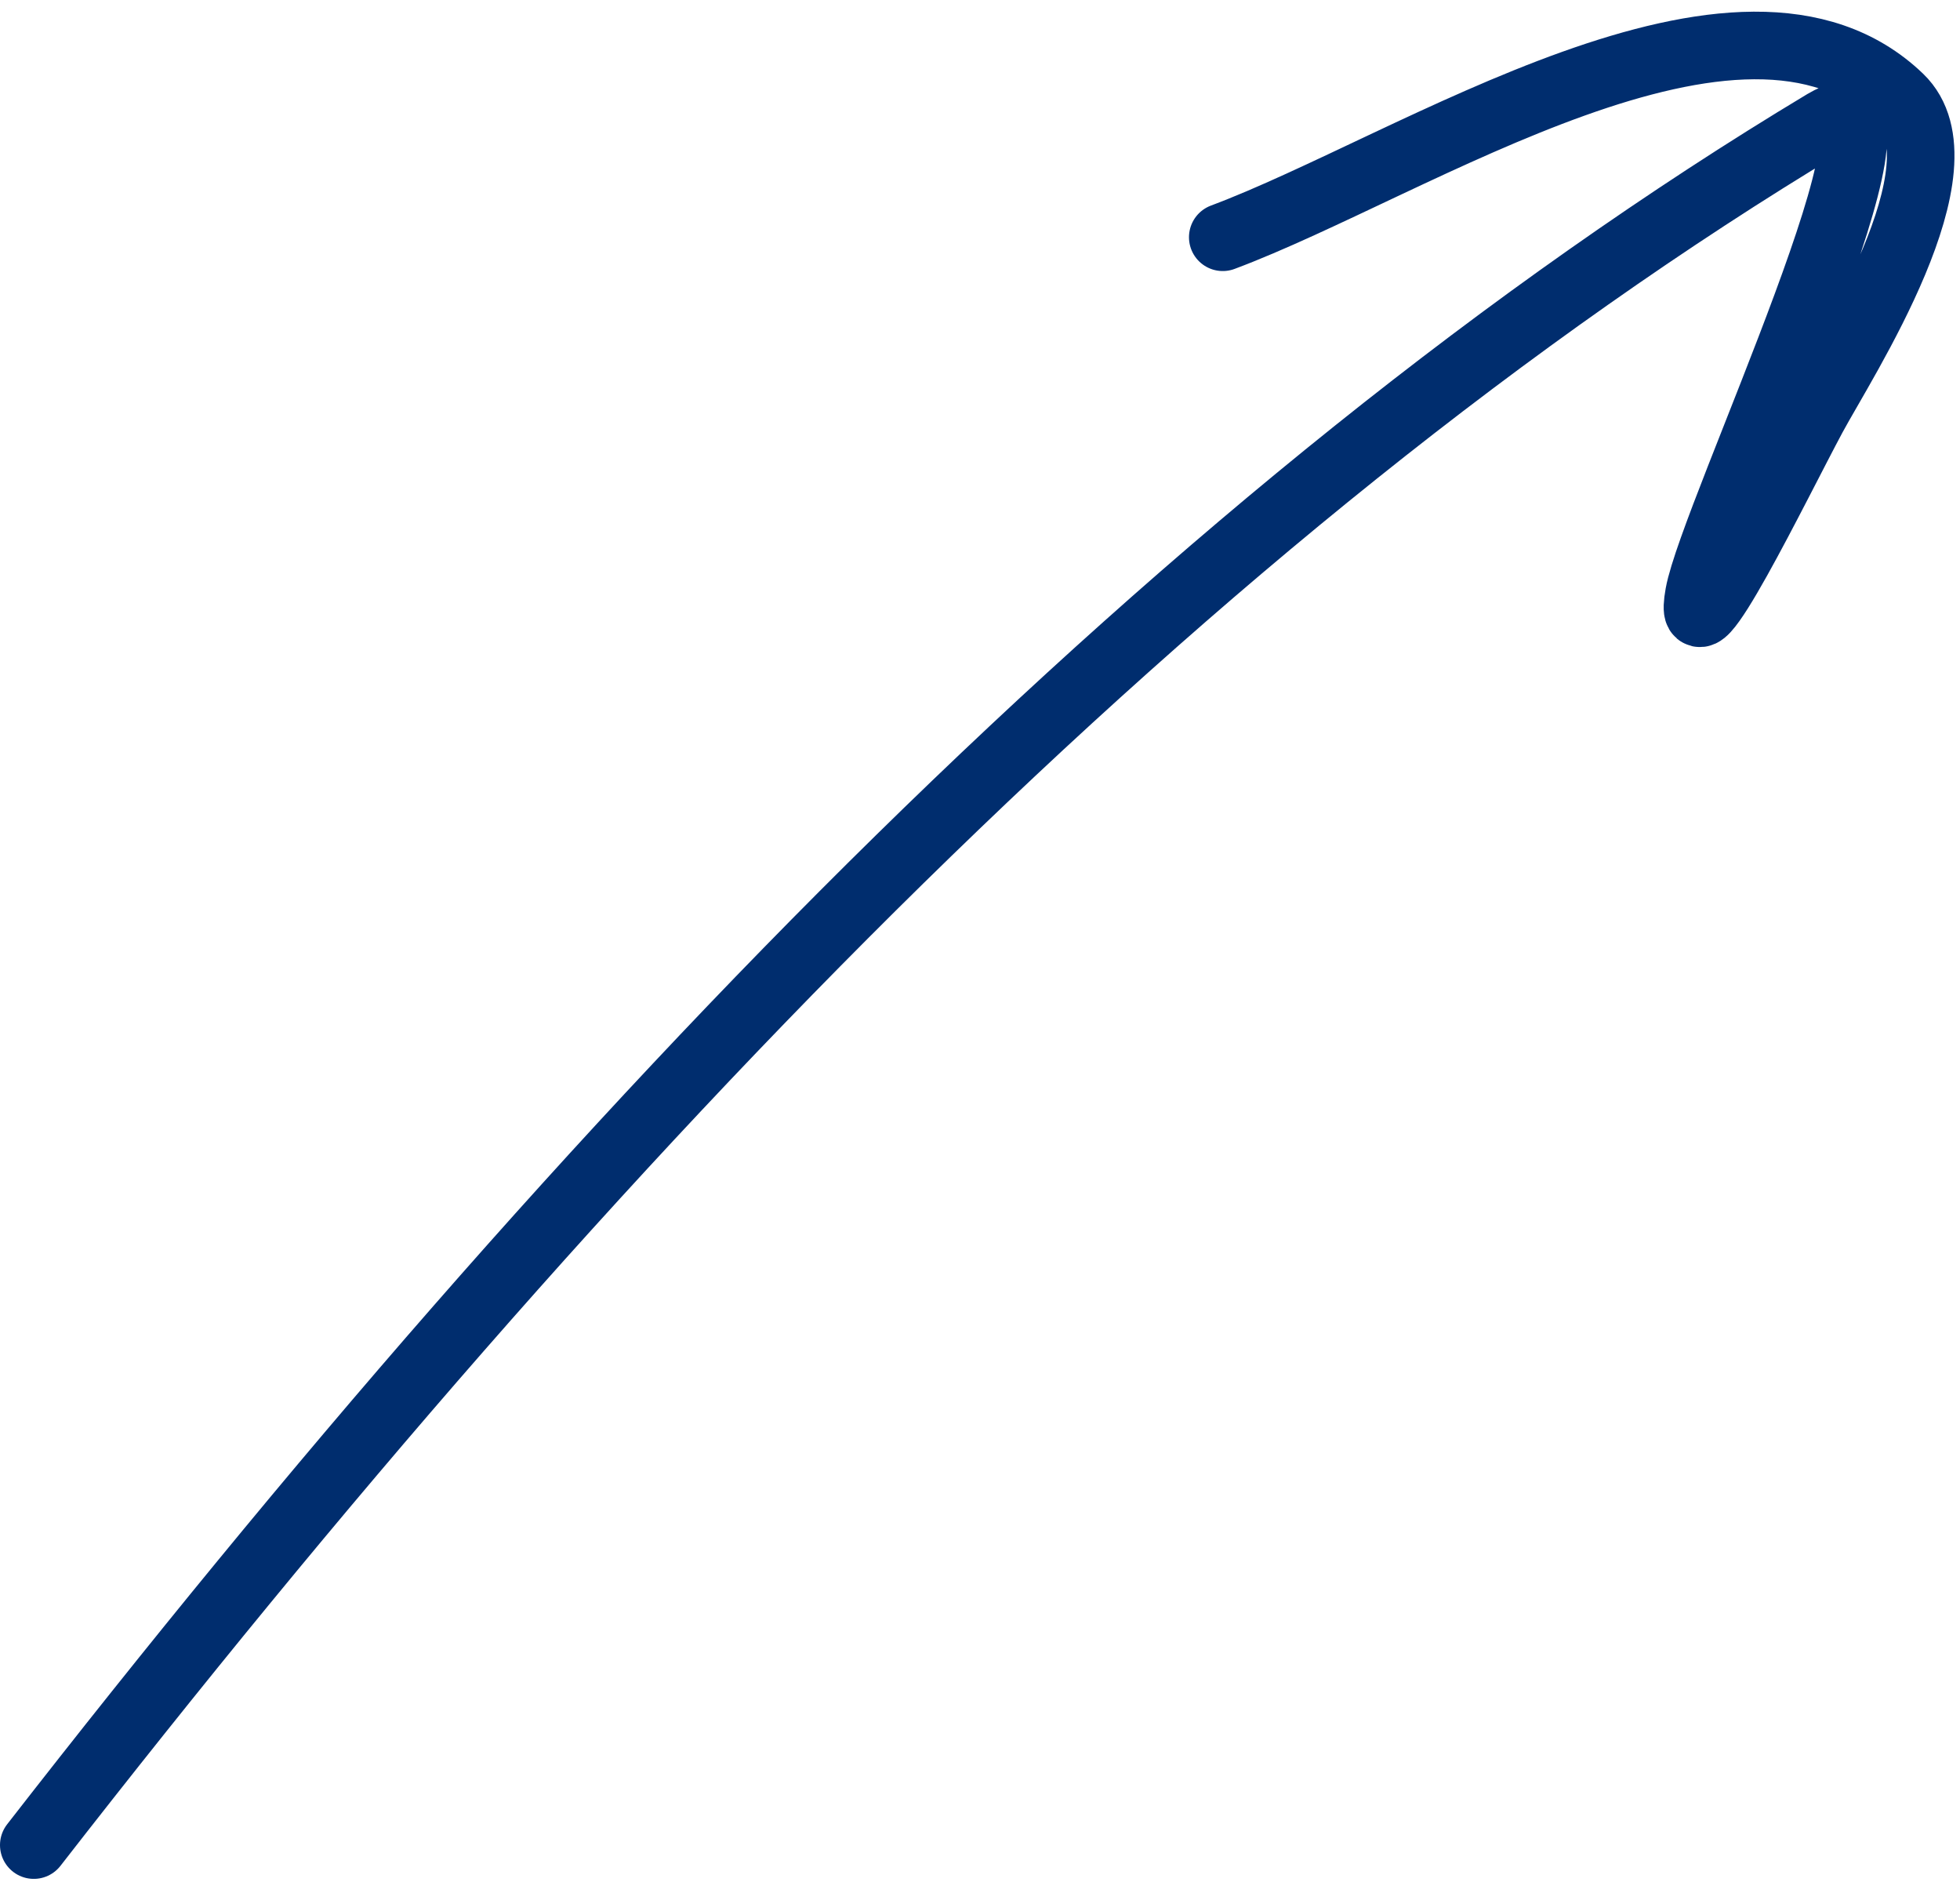 <svg width="58" height="56" viewBox="0 0 58 56" fill="none" xmlns="http://www.w3.org/2000/svg">
<path d="M1 54.587C17.42 33.474 35.247 14.906 53.997 3.64C57.099 1.776 50.696 15.246 50.275 17.584C49.851 19.936 52.613 14.235 53.642 12.321C54.539 10.654 58.303 4.907 56.214 2.901C51.519 -1.605 41.85 4.9 36.184 7.019" stroke="#002D6E" stroke-width="2" stroke-linecap="round"/>
</svg>
